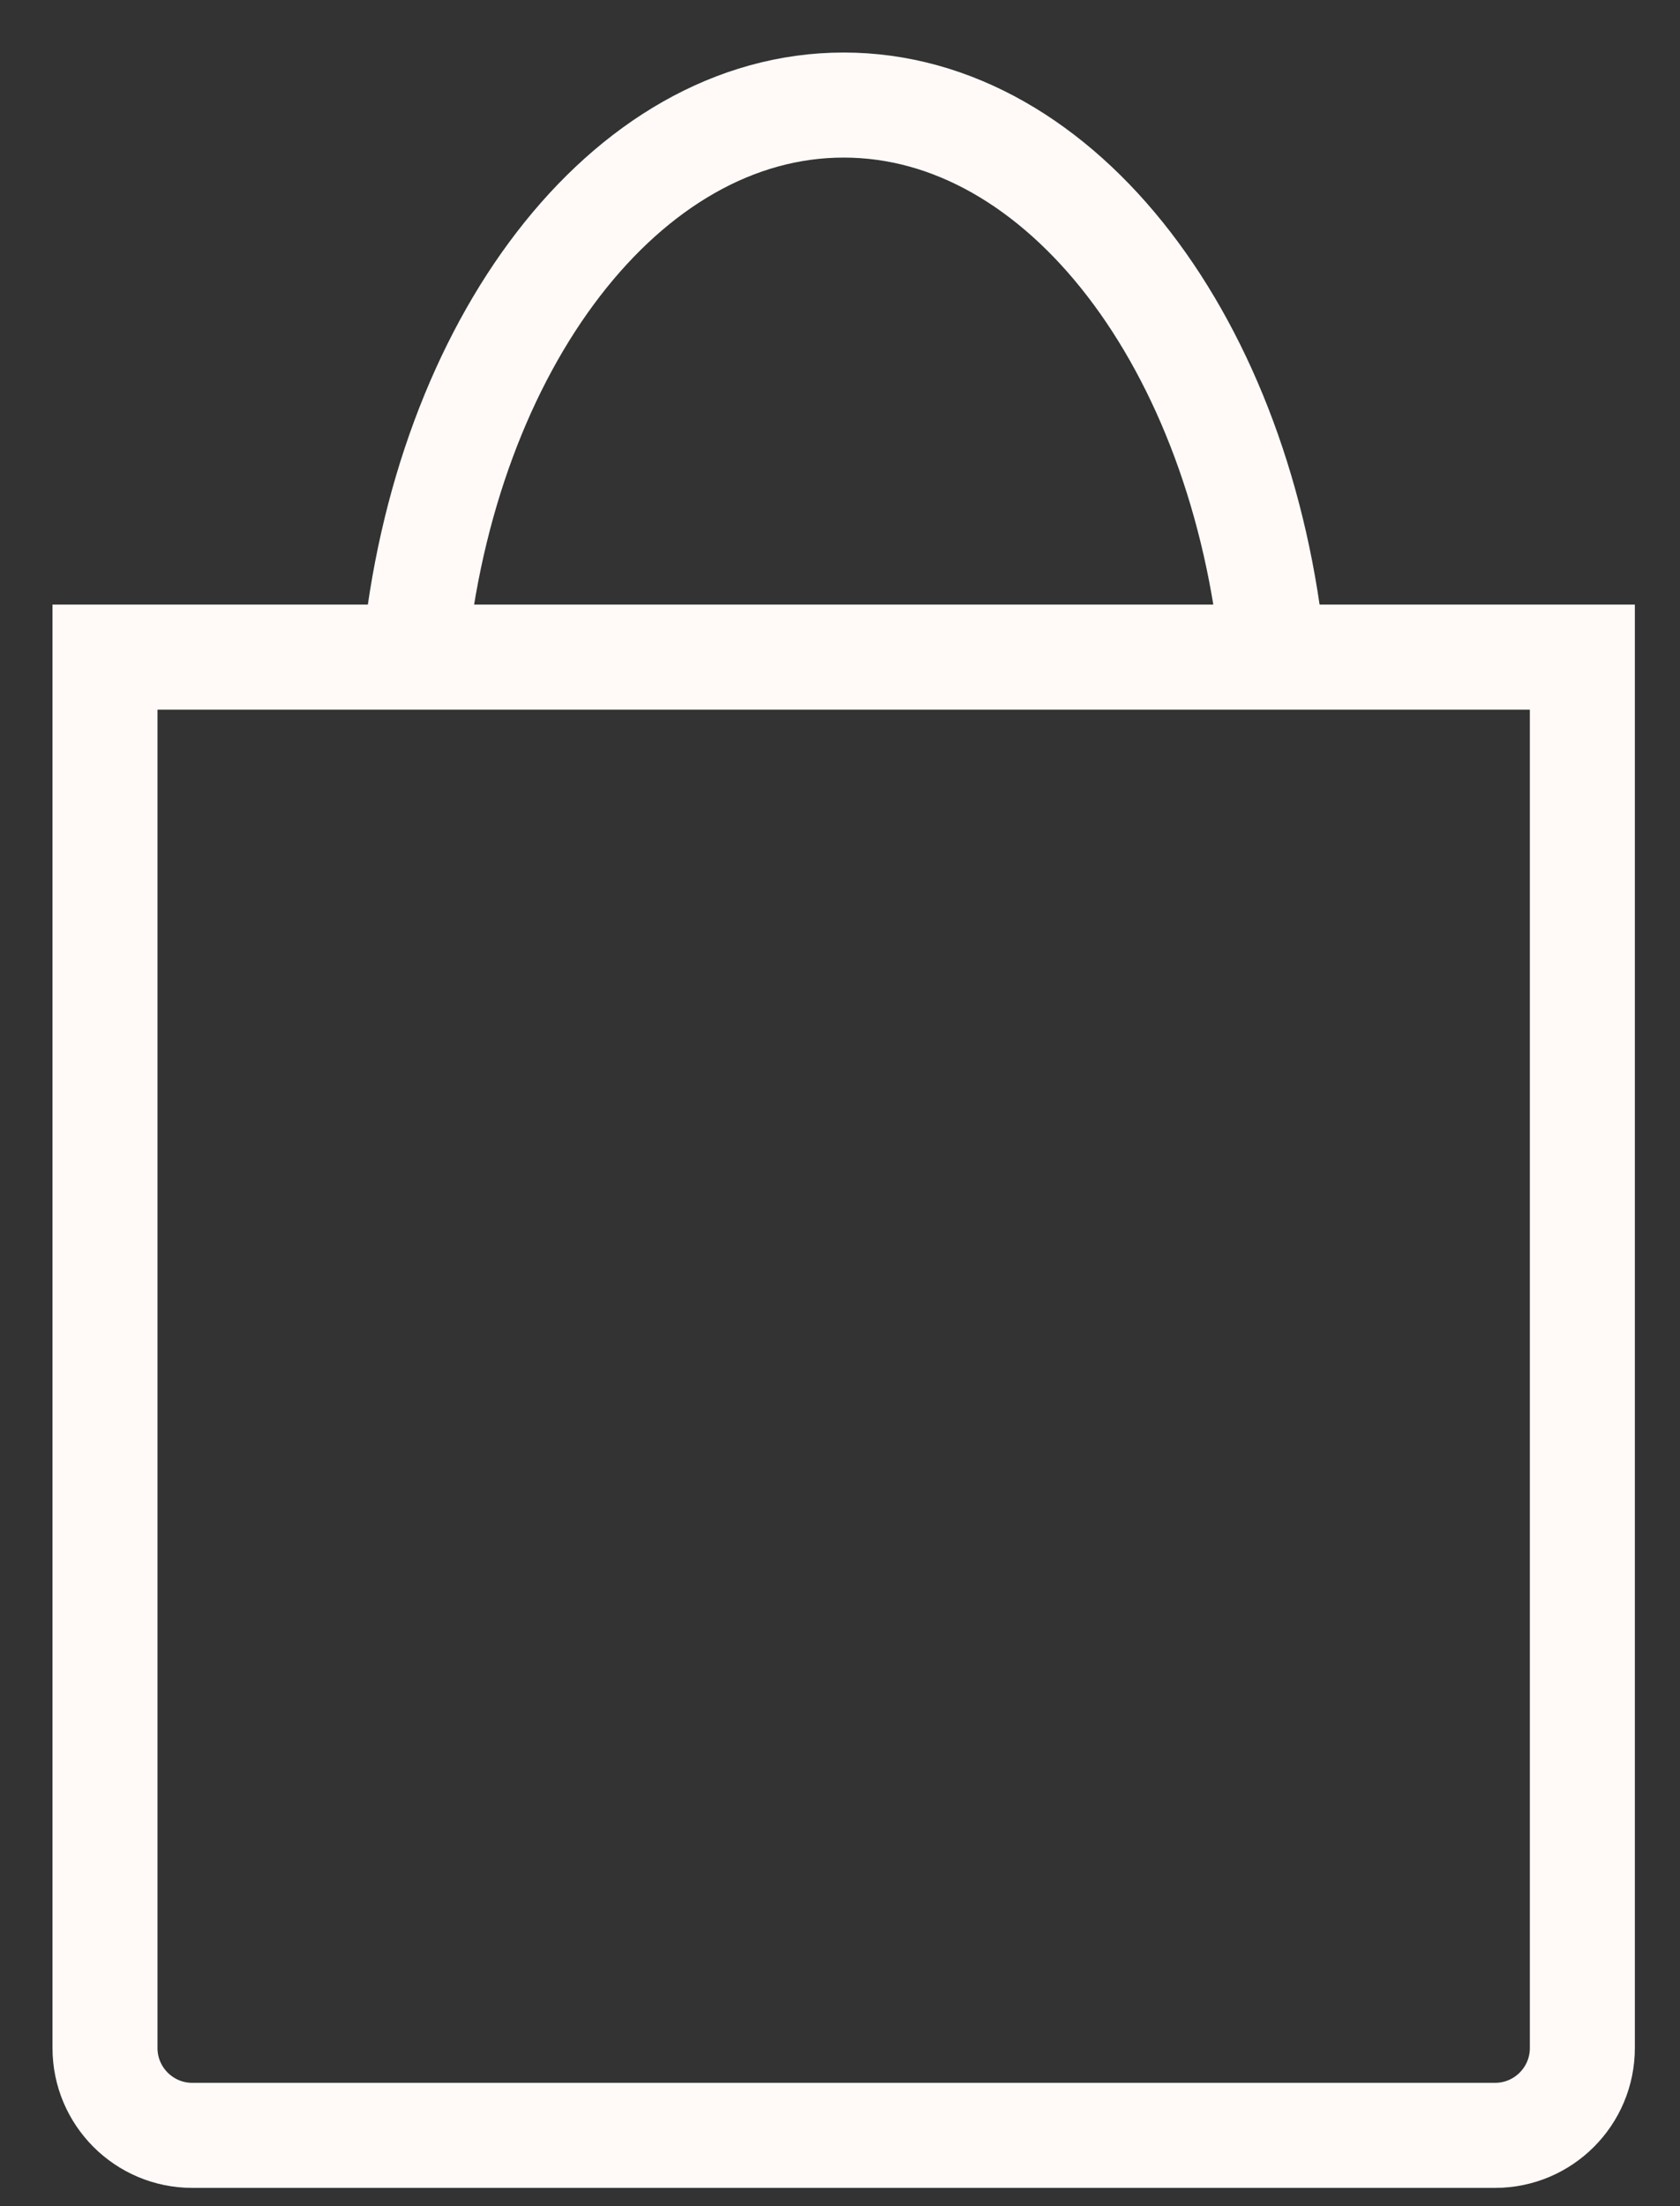 <svg width="16" height="21" viewBox="0 0 16 21" fill="none" xmlns="http://www.w3.org/2000/svg">
<rect x="0" y="0" width="16" height="21" fill="#333333" stroke="none"/>
<path d="M14.239 20.326H1.831C1.372 20.326 1 19.953 1 19.495V6.255H15.07V19.495C15.07 19.953 14.698 20.326 14.239 20.326Z" stroke="#FFFAF8" stroke-miterlimit="10"/>
<path d="M3.946 6.255C4.235 3.283 5.955 1 8.035 1C10.114 1 11.835 3.283 12.125 6.255" stroke="#FFFAF8" stroke-miterlimit="10"/>
</svg>
